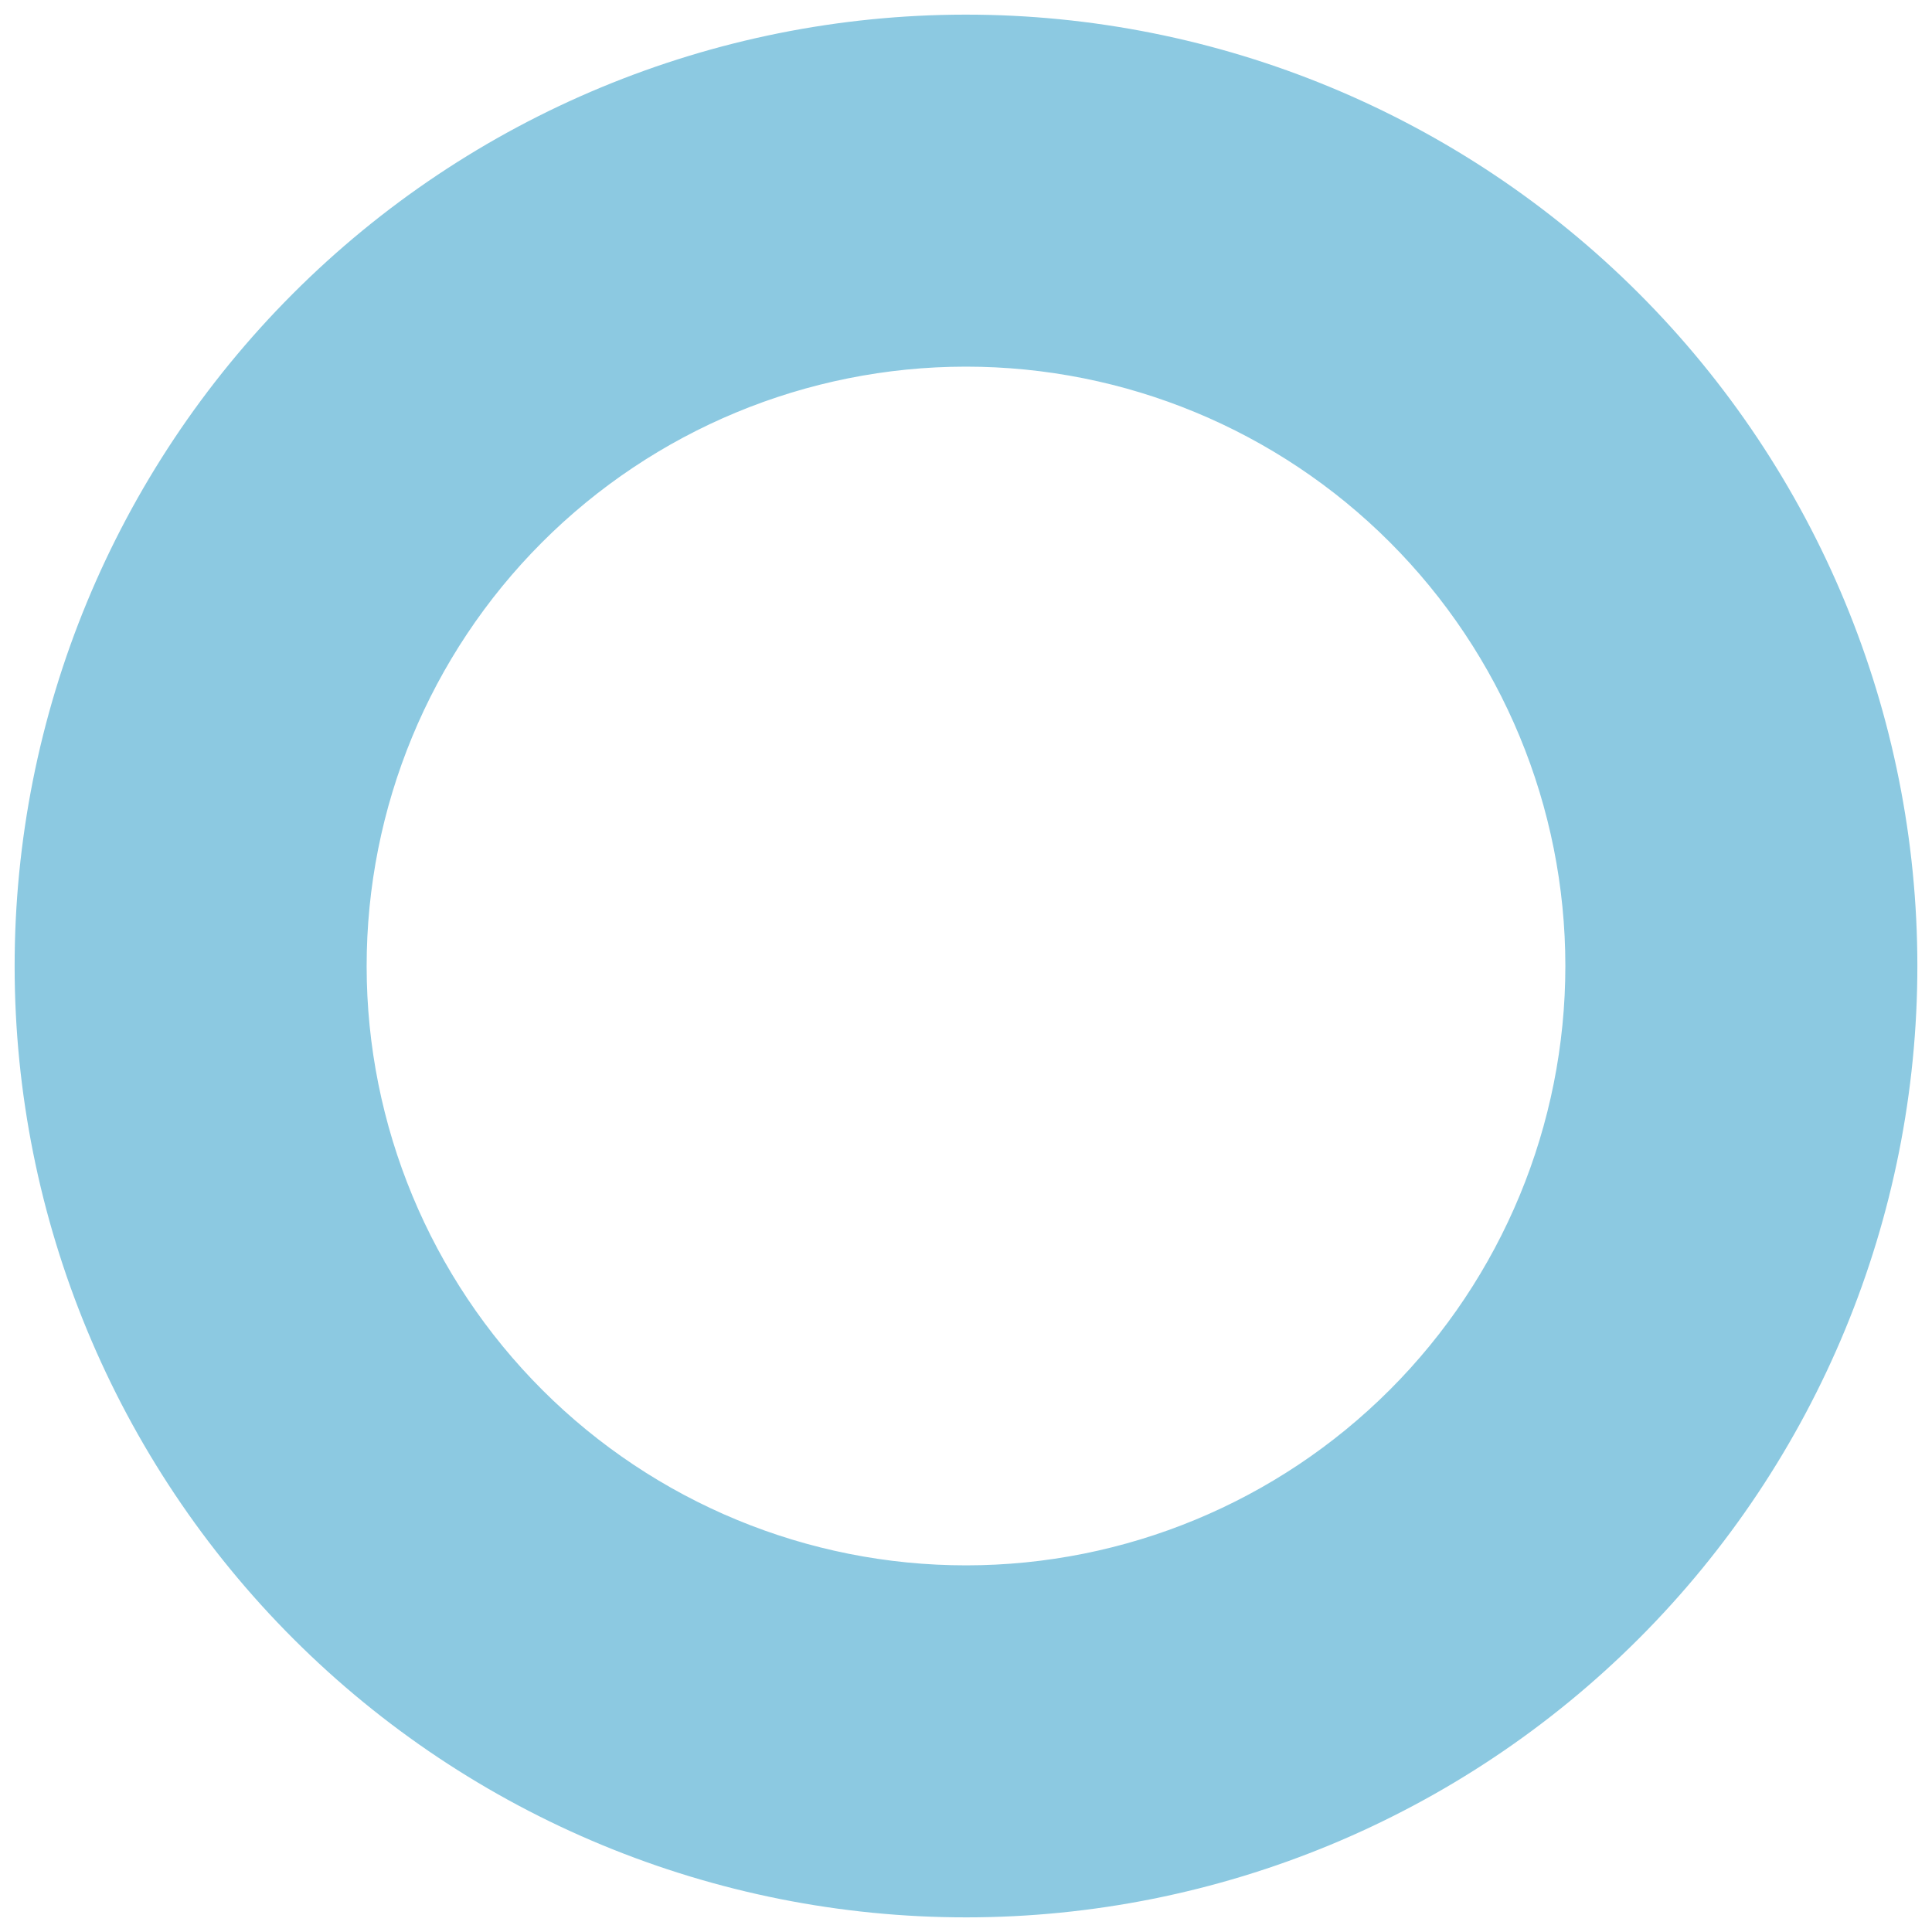 <svg width="66" height="66" viewBox="0 0 66 66" fill="none" xmlns="http://www.w3.org/2000/svg">
<path d="M33 0.5C41.618 0.5 49.883 3.923 55.978 10.016C62.073 16.109 65.498 24.374 65.5 32.992C65.502 41.61 62.081 49.876 55.99 55.972C49.898 62.069 41.634 65.496 33.016 65.5C24.398 65.504 16.131 62.086 10.033 55.995C3.936 49.905 0.506 41.642 0.5 33.024C0.494 24.406 3.91 16.138 9.999 10.039C16.087 3.94 24.349 0.509 32.968 0.5M32.98 12.525C27.55 12.53 22.345 14.692 18.509 18.535C14.674 22.377 12.521 27.586 12.525 33.015C12.529 38.445 14.69 43.65 18.531 47.487C22.373 51.324 27.581 53.478 33.01 53.475C38.44 53.472 43.646 51.313 47.483 47.473C51.321 43.632 53.476 38.424 53.475 32.995C53.474 27.566 51.316 22.359 47.476 18.52C43.636 14.681 38.429 12.525 33 12.525" fill="#8CC9E1"/>
</svg>
